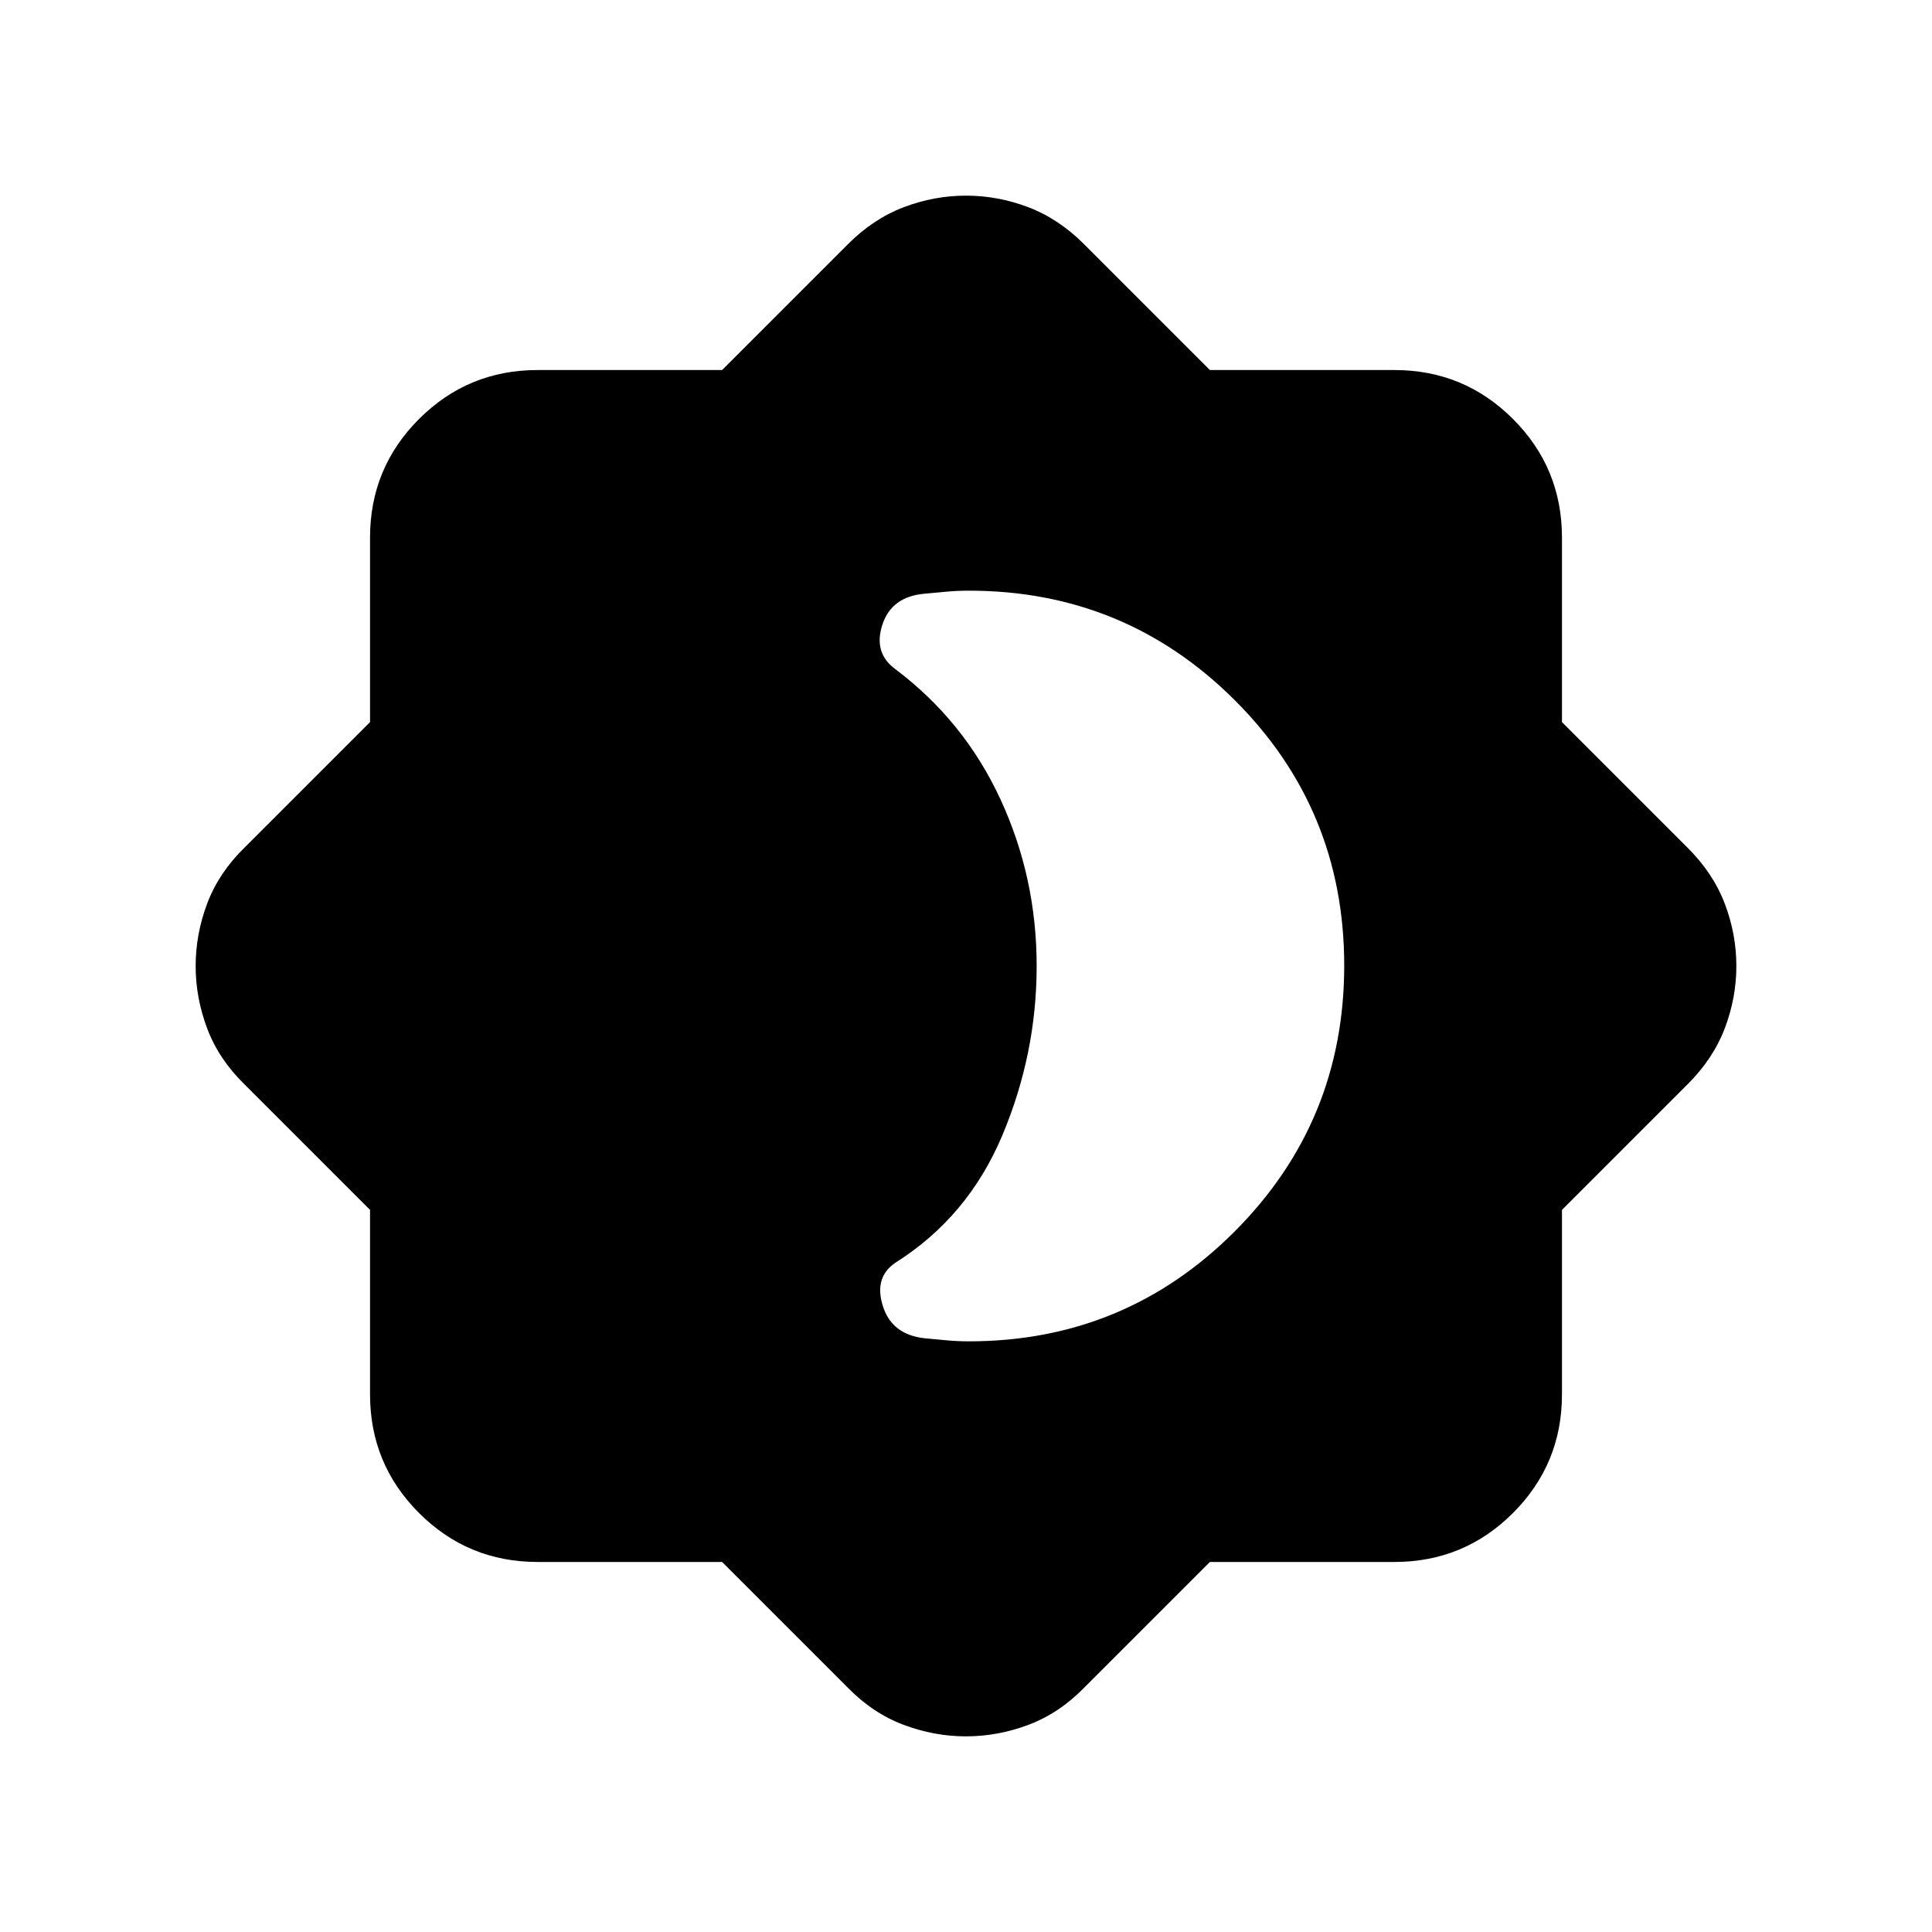 <svg xmlns="http://www.w3.org/2000/svg" height="20" viewBox="0 -960 960 960" width="20"><path d="M481.435-293.5q77.528 0 132.014-54.552 54.486-54.553 54.486-132.174 0-77.622-54.486-131.948Q558.963-666.5 481.435-666.5q-5.805 0-11.109.5t-11.108 1.022q-16.283 1.522-20.783 15.424t6.261 21.902q34.326 25.761 52.369 64.708 18.044 38.947 18.044 82.944 0 43.565-17.044 84.109-17.043 40.543-53.062 63.27-10.829 7.273-6.329 21.556 4.5 14.282 20.783 16.043 5.804.522 10.989 1.022 5.184.5 10.989.5ZM358.804-183.869h-91.676q-34.589 0-58.924-24.335t-24.335-58.924v-91.676l-62.543-62.544q-12.674-12.434-18.391-27.649-5.718-15.214-5.718-31.003t5.718-31.003q5.717-15.215 18.391-27.649l62.543-62.544v-91.676q0-34.589 24.335-58.924t58.924-24.335h91.676l62.544-62.543q12.674-12.674 27.769-18.391 15.094-5.718 30.883-5.718t30.883 5.718q15.095 5.717 27.769 18.391l62.544 62.543h91.676q34.589 0 58.924 24.335t24.335 58.924v91.676l62.543 62.544q12.674 12.674 18.391 27.769 5.718 15.094 5.718 30.883t-5.718 30.883q-5.717 15.095-18.391 27.769l-62.543 62.544v91.676q0 34.589-24.335 58.924t-58.924 24.335h-91.676l-62.544 62.543q-12.434 12.674-27.649 18.391-15.214 5.718-31.003 5.718t-31.003-5.718q-15.215-5.717-27.649-18.391l-62.544-62.543Z"/></svg>